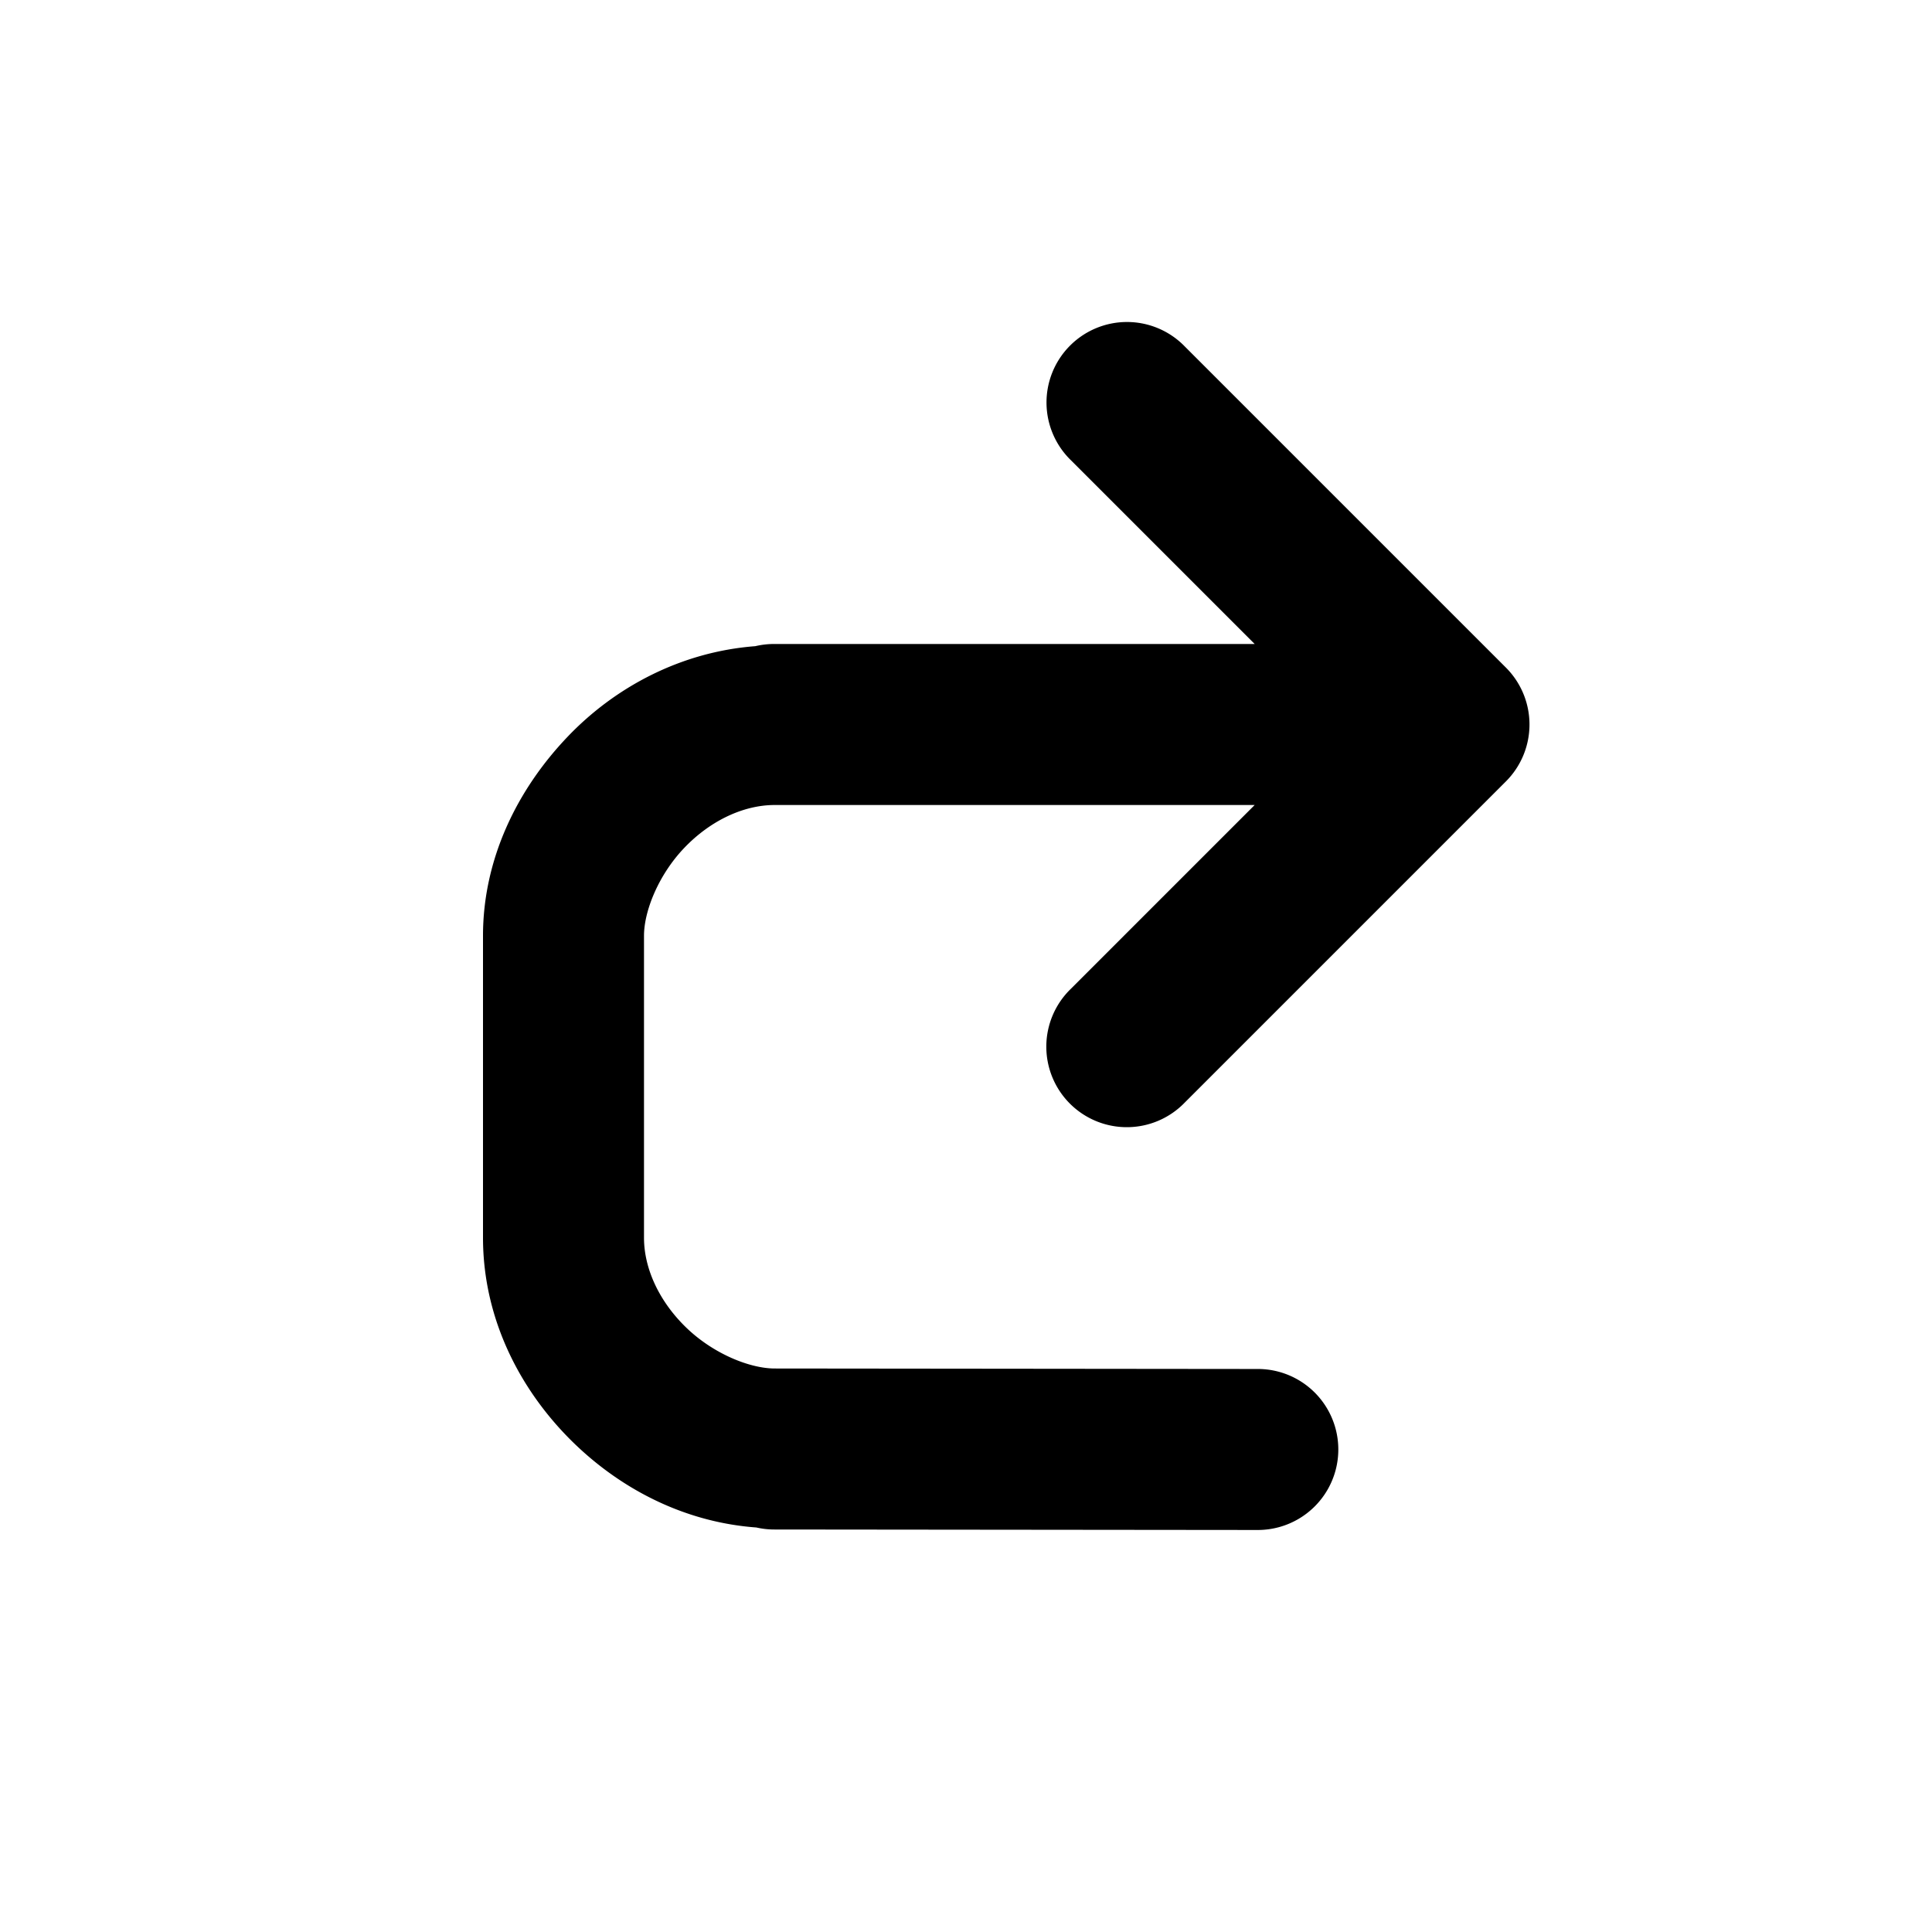 <?xml version="1.0" encoding="UTF-8" standalone="no"?>
<svg
   xmlns:dc="http://purl.org/dc/elements/1.1/"
   xmlns:cc="http://creativecommons.org/ns#"
   xmlns:rdf="http://www.w3.org/1999/02/22-rdf-syntax-ns#"
   xmlns:svg="http://www.w3.org/2000/svg"
   xmlns="http://www.w3.org/2000/svg"
   id="svg4"
   width="24"
   height="24"
   viewBox="0 0 24 24"
   version="1.1">
  <defs
     id="defs8">
    <clipPath
       id="clipPath38-2"
       clipPathUnits="userSpaceOnUse">
      <path
         id="path40-0"
         d="m 295,264 h 32 v -32 h -32 z" />
    </clipPath>
    <clipPath
       clipPathUnits="userSpaceOnUse"
       id="clipPath5712">
      <path
         d="m 328,400.761 32,0 0,-32 -32,0 0,32 z"
         id="path5714" />
    </clipPath>
    <clipPath
       clipPathUnits="userSpaceOnUse"
       id="clipPath5922">
      <path
         d="m 130,366.761 32,0 0,-32 -32,0 0,32 z"
         id="path5924" />
    </clipPath>
    <clipPath
       id="clipPath4200-0"
       clipPathUnits="userSpaceOnUse">
      <path
         id="path4202-9"
         d="m 229,230.761 32,0 0,-32 -32,0 0,32 z" />
    </clipPath>
    <clipPath
       id="clipPath4228-7"
       clipPathUnits="userSpaceOnUse">
      <path
         id="path4230-7"
         d="m 262,230.761 32,0 0,-32 -32,0 0,32 z" />
    </clipPath>
    <clipPath
       id="clipEmfPath1"
       clipPathUnits="userSpaceOnUse">
      <path
         id="path3402"
         d="m 0,0 32.025,0 0,32.025 L 0,32.025 0,0 Z" />
    </clipPath>
    <pattern
       y="0"
       x="0"
       height="6"
       width="6"
       patternUnits="userSpaceOnUse"
       id="EMFhbasepattern" />
    <clipPath
       id="clipEmfPath1-0"
       clipPathUnits="userSpaceOnUse">
      <path
         id="path3426"
         d="m 0,0 32.025,0 0,32.025 L 0,32.025 0,0 Z" />
    </clipPath>
    <pattern
       y="0"
       x="0"
       height="6"
       width="6"
       patternUnits="userSpaceOnUse"
       id="EMFhbasepattern-7" />
    <clipPath
       id="clipEmfPath1-8"
       clipPathUnits="userSpaceOnUse">
      <path
         id="path3450"
         d="m 0,0 32.025,0 0,32.025 L 0,32.025 0,0 Z" />
    </clipPath>
    <pattern
       y="0"
       x="0"
       height="6"
       width="6"
       patternUnits="userSpaceOnUse"
       id="EMFhbasepattern-1" />
    <clipPath
       id="clipEmfPath1-9"
       clipPathUnits="userSpaceOnUse">
      <path
         id="path3474"
         d="m 0,0 32.025,0 0,32.025 L 0,32.025 0,0 Z" />
    </clipPath>
    <pattern
       y="0"
       x="0"
       height="6"
       width="6"
       patternUnits="userSpaceOnUse"
       id="EMFhbasepattern-4" />
    <clipPath
       id="clipPath5488-9"
       clipPathUnits="userSpaceOnUse">
      <path
         id="path5490-5"
         d="m 163,468.761 32,0 0,-32 -32,0 0,32 z" />
    </clipPath>
    <clipPath
       id="clipEmfPath1-5"
       clipPathUnits="userSpaceOnUse">
      <path
         id="path3512"
         d="m 0,0 32.025,0 0,32.025 L 0,32.025 0,0 Z" />
    </clipPath>
    <pattern
       y="0"
       x="0"
       height="6"
       width="6"
       patternUnits="userSpaceOnUse"
       id="EMFhbasepattern-5" />
    <clipPath
       id="clipPath5964-2"
       clipPathUnits="userSpaceOnUse">
      <path
         id="path5966-0"
         d="m 97,366.761 32,0 0,-32 -32,0 0,32 z" />
    </clipPath>
    <clipPath
       id="clipPath4746-9"
       clipPathUnits="userSpaceOnUse">
      <path
         id="path4748-4"
         d="m 295,94.761 32,0 0,-32 -32,0 0,32 z" />
    </clipPath>
    <clipPath
       id="clipPath4746-9-0"
       clipPathUnits="userSpaceOnUse">
      <path
         id="path4748-4-8"
         d="m 295,94.761 32,0 0,-32 -32,0 0,32 z" />
    </clipPath>
    <clipPath
       id="clipPath4466-7"
       clipPathUnits="userSpaceOnUse">
      <path
         id="path4468-7"
         d="m 295,162.761 32,0 0,-32 -32,0 0,32 z" />
    </clipPath>
    <clipPath
       id="clipPath4480-2"
       clipPathUnits="userSpaceOnUse">
      <path
         id="path4482-1"
         d="m 229,162.761 32,0 0,-32 -32,0 0,32 z" />
    </clipPath>
    <clipPath
       id="clipPath4480-2-1"
       clipPathUnits="userSpaceOnUse">
      <path
         id="path4482-1-4"
         d="m 229,162.761 32,0 0,-32 -32,0 0,32 z" />
    </clipPath>
    <clipPath
       id="clipPath5754-9"
       clipPathUnits="userSpaceOnUse">
      <path
         id="path5756-4"
         d="m 262,400.761 32,0 0,-32 -32,0 0,32 z" />
    </clipPath>
    <clipPath
       id="clipEmfPath1-90"
       clipPathUnits="userSpaceOnUse">
      <path
         id="path4213"
         d="m 0,0 32.025,0 0,32.025 L 0,32.025 0,0 Z" />
    </clipPath>
    <pattern
       y="0"
       x="0"
       height="6"
       width="6"
       patternUnits="userSpaceOnUse"
       id="EMFhbasepattern-9" />
    <clipPath
       id="clipEmfPath1-4"
       clipPathUnits="userSpaceOnUse">
      <path
         id="path4237"
         d="m 0,0 32.025,0 0,32.025 L 0,32.025 0,0 Z" />
    </clipPath>
    <pattern
       y="0"
       x="0"
       height="6"
       width="6"
       patternUnits="userSpaceOnUse"
       id="EMFhbasepattern-2" />
    <clipPath
       id="clipEmfPath1-6"
       clipPathUnits="userSpaceOnUse">
      <path
         id="path4261"
         d="m 0,0 32.025,0 0,32.025 L 0,32.025 0,0 Z" />
    </clipPath>
    <pattern
       y="0"
       x="0"
       height="6"
       width="6"
       patternUnits="userSpaceOnUse"
       id="EMFhbasepattern-72" />
    <clipPath
       id="clipEmfPath1-93"
       clipPathUnits="userSpaceOnUse">
      <path
         id="path4285"
         d="m 0,0 32.025,0 0,32.025 L 0,32.025 0,0 Z" />
    </clipPath>
    <pattern
       y="0"
       x="0"
       height="6"
       width="6"
       patternUnits="userSpaceOnUse"
       id="EMFhbasepattern-75" />
    <clipPath
       id="clipPath4186-7"
       clipPathUnits="userSpaceOnUse">
      <path
         id="path4188-5"
         d="m 295,230.761 32,0 0,-32 -32,0 0,32 z" />
    </clipPath>
    <clipPath
       id="clipEmfPath1-47"
       clipPathUnits="userSpaceOnUse">
      <path
         id="path4329"
         d="m 0,0 32.025,0 0,32.025 L 0,32.025 0,0 Z" />
    </clipPath>
    <pattern
       y="0"
       x="0"
       height="6"
       width="6"
       patternUnits="userSpaceOnUse"
       id="EMFhbasepattern-41" />
    <clipPath
       id="clipPath5796-9"
       clipPathUnits="userSpaceOnUse">
      <path
         id="path5798-0"
         d="m 64,400.761 32,0 0,-32 -32,0 0,32 z" />
    </clipPath>
    <clipPath
       id="clipEmfPath1-1"
       clipPathUnits="userSpaceOnUse">
      <path
         id="path4217"
         d="m 0,0 32.025,0 0,32.025 L 0,32.025 0,0 Z" />
    </clipPath>
    <pattern
       y="0"
       x="0"
       height="6"
       width="6"
       patternUnits="userSpaceOnUse"
       id="EMFhbasepattern-6" />
    <clipPath
       id="clipPath5768-0"
       clipPathUnits="userSpaceOnUse">
      <path
         id="path5770-7"
         d="m 130,400.761 32,0 0,-32 -32,0 0,32 z" />
    </clipPath>
    <clipPath
       id="clipPath906"
       clipPathUnits="userSpaceOnUse">
      <path
         id="path908"
         d="m 196,60 32,0 0,-32 -32,0 0,32 z" />
    </clipPath>
    <clipPath
       id="clipPath654-0"
       clipPathUnits="userSpaceOnUse">
      <path
         id="path656-6"
         d="m 130,128 32,0 0,-32 -32,0 0,32 z" />
    </clipPath>
    <clipPath
       id="clipPath654-0-3"
       clipPathUnits="userSpaceOnUse">
      <path
         id="path656-6-2"
         d="m 130,128 h 32 V 96 h -32 z" />
    </clipPath>
  </defs>
  <path
     id="path3812-7"
     d="M 14 4 A 1 1 0 0 0 13.303 5.717 L 15.586 8 L 9.625 8 A 1 1 0 0 0 9.383 8.027 C 8.453 8.098 7.637 8.539 7.053 9.15 C 6.417 9.815 6 10.68 6 11.625 L 6 15.375 C 6 16.409 6.485 17.311 7.15 17.947 C 7.761 18.531 8.543 18.913 9.396 18.975 A 1 1 0 0 0 9.625 19 L 15.625 19.006 A 1 1 0 1 0 15.625 17.006 L 9.627 17 A 1 1 0 0 0 9.625 17 C 9.316 17 8.867 16.819 8.533 16.5 C 8.199 16.181 8 15.77 8 15.375 L 8 11.625 C 8 11.316 8.181 10.867 8.5 10.533 C 8.819 10.199 9.23 10 9.625 10 L 15.586 10 L 13.303 12.283 A 1 1 0 1 0 14.717 13.697 L 18.707 9.707 A 1 1 0 0 0 18.707 8.293 L 14.717 4.303 A 1 1 0 0 0 14 4 z "
     style="color:#000000;font-style:normal;font-variant:normal;font-weight:normal;font-stretch:normal;font-size:medium;line-height:normal;font-family:sans-serif;font-variant-ligatures:normal;font-variant-position:normal;font-variant-caps:normal;font-variant-numeric:normal;font-variant-alternates:normal;font-feature-settings:normal;text-indent:0;text-align:start;text-decoration:none;text-decoration-line:none;text-decoration-style:solid;text-decoration-color:#000000;letter-spacing:normal;word-spacing:normal;text-transform:none;writing-mode:lr-tb;direction:ltr;text-orientation:mixed;dominant-baseline:auto;baseline-shift:baseline;text-anchor:start;white-space:normal;shape-padding:0;clip-rule:nonzero;display:inline;overflow:visible;visibility:visible;opacity:1;isolation:auto;mix-blend-mode:normal;color-interpolation:sRGB;color-interpolation-filters:linearRGB;solid-color:#000000;solid-opacity:1;vector-effect:none;fill:#000000;fill-opacity:1;fill-rule:nonzero;stroke:none;stroke-width:2;stroke-linecap:round;stroke-linejoin:round;stroke-miterlimit:10;stroke-dasharray:none;stroke-dashoffset:0;stroke-opacity:1;color-rendering:auto;image-rendering:auto;shape-rendering:auto;text-rendering:auto;enable-background:accumulate" />
</svg>
